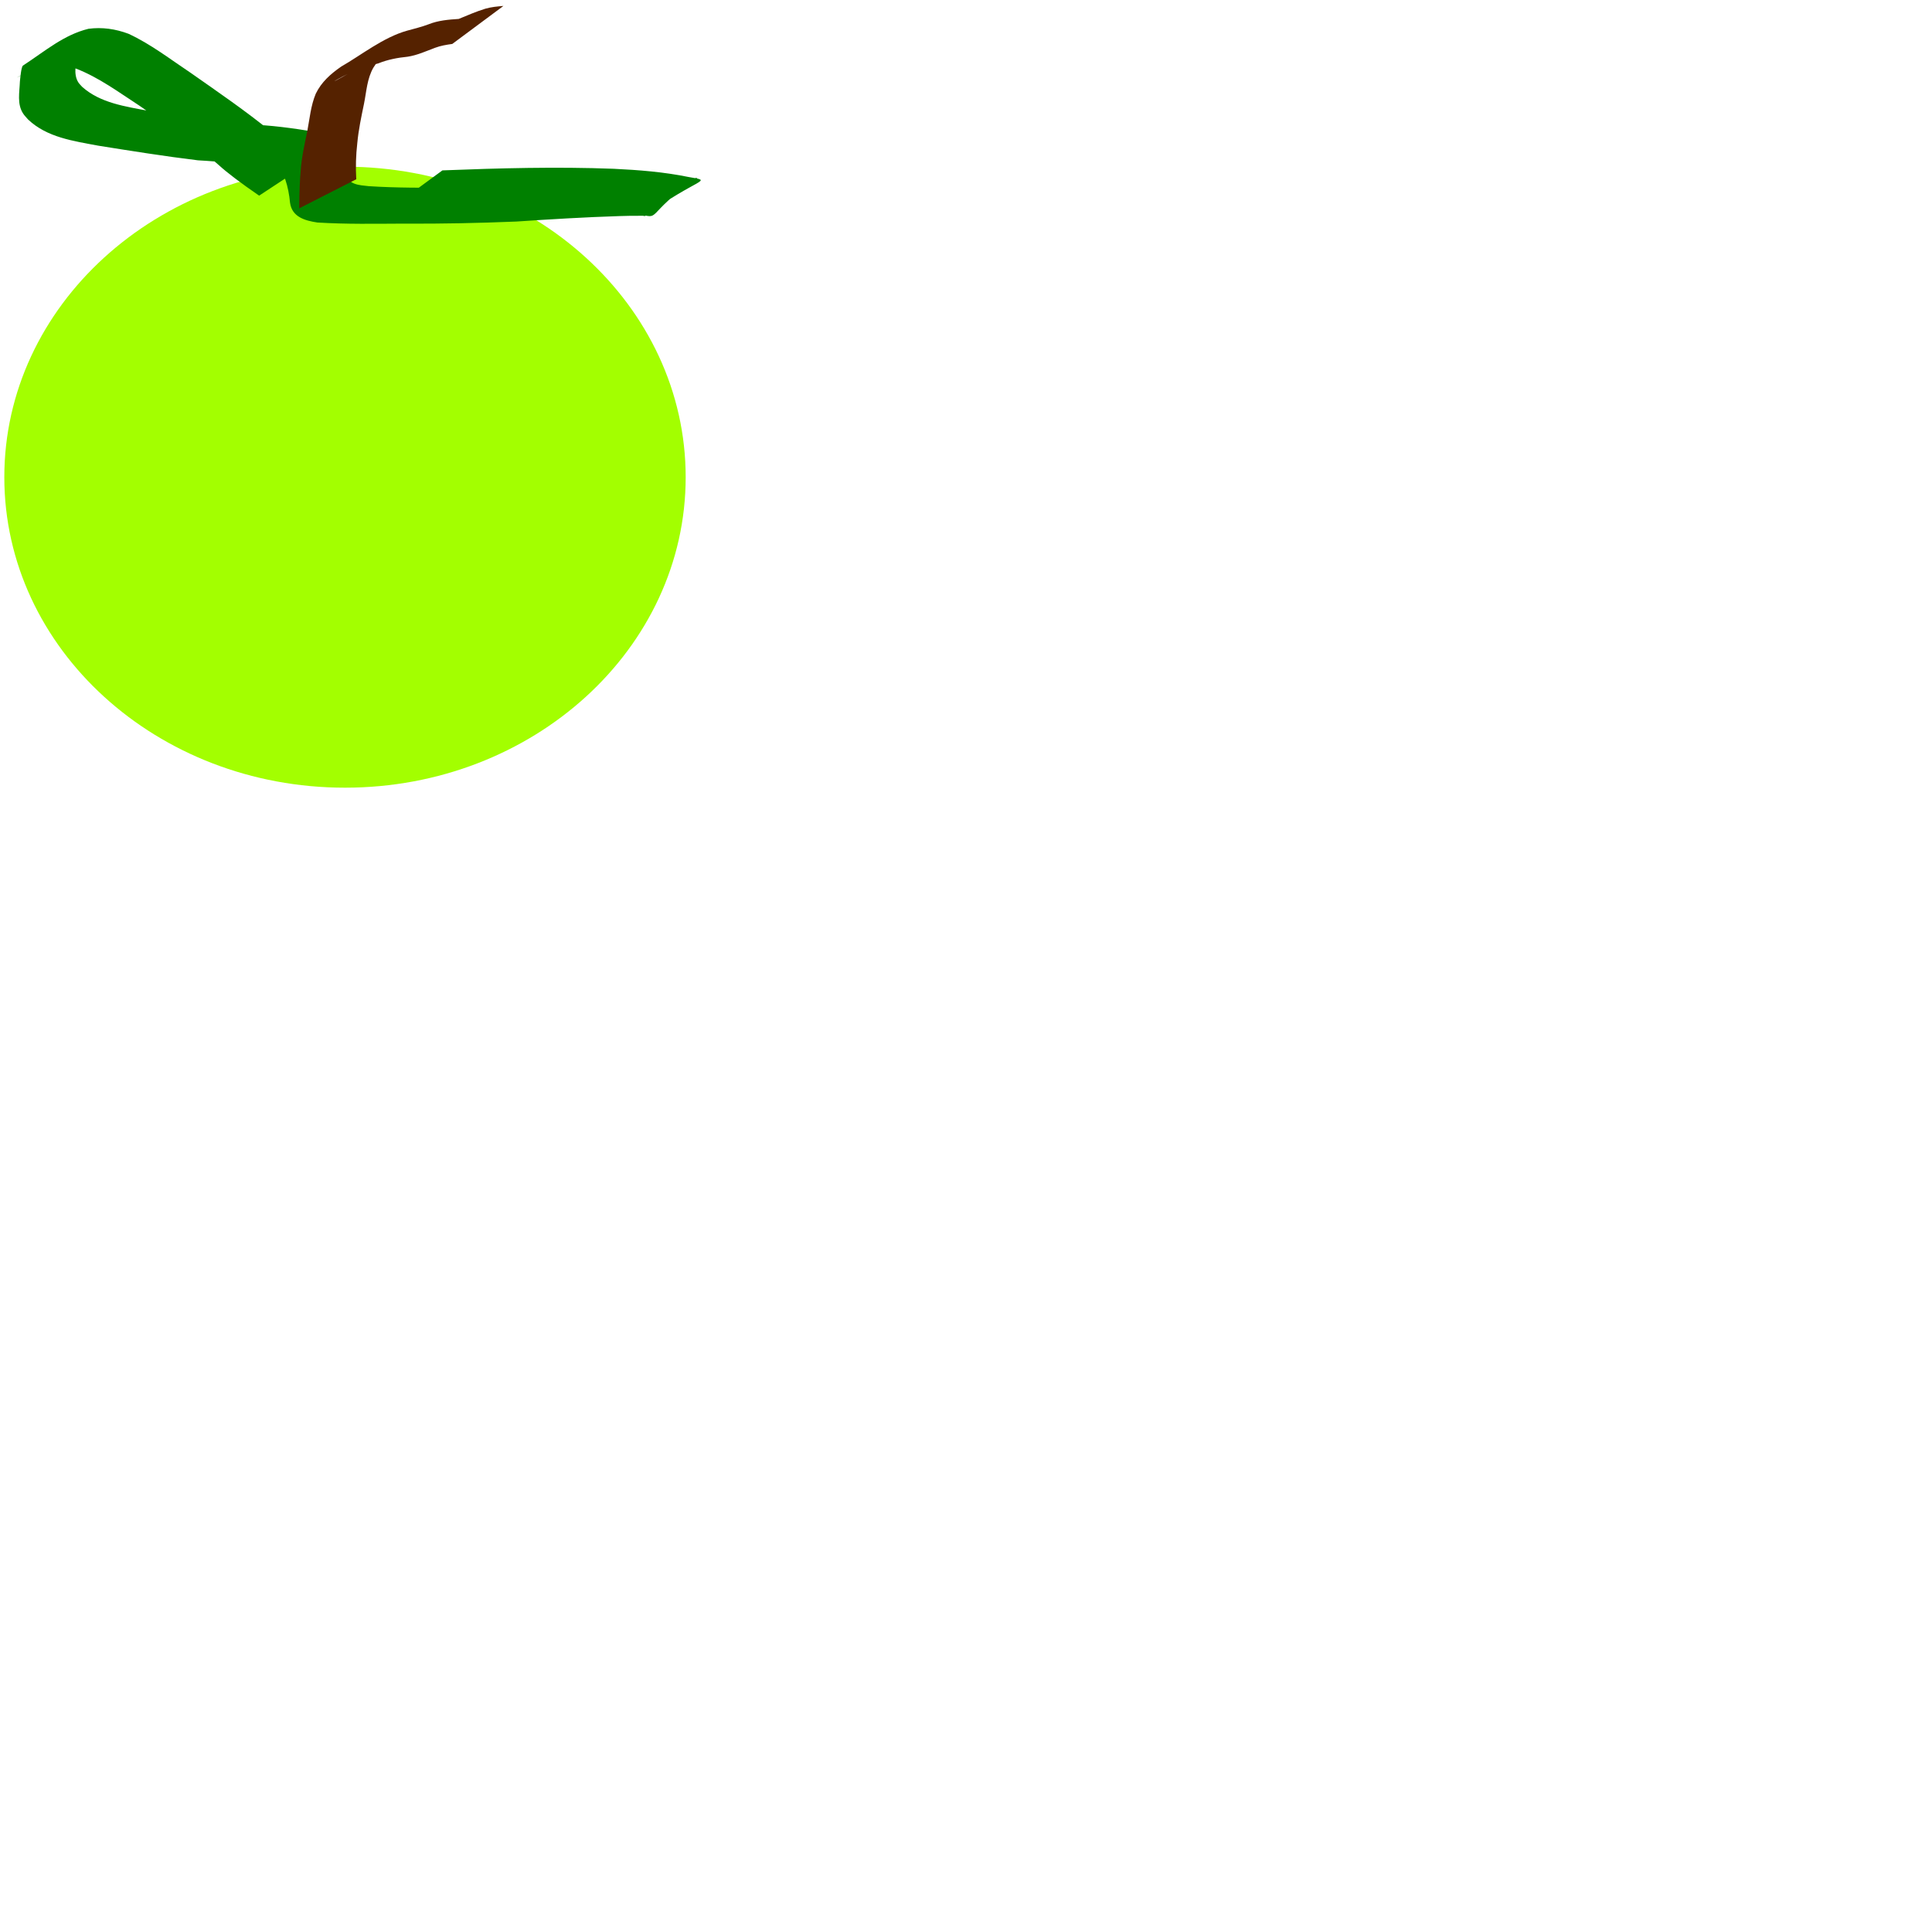 <?xml version="1.0" encoding="UTF-8" standalone="no"?>
<!DOCTYPE svg PUBLIC "-//W3C//DTD SVG 1.1//EN" "http://www.w3.org/Graphics/SVG/1.1/DTD/svg11.dtd">
<svg version="1.1" xmlns="http://www.w3.org/2000/svg" xmlns:xlink="http://www.w3.org/1999/xlink" preserveAspectRatio="xMidYMid meet" viewBox="0 0 640 640" width="640" height="640"><defs><path d="M114.29 260.93C51.96 260.93 1.43 214.88 1.43 158.08C1.43 101.27 51.96 55.22 114.29 55.22C176.61 55.22 227.14 101.27 227.14 158.08C227.14 214.88 176.61 260.93 114.29 260.93Z" id="cGd36LQqr"></path><path d="M72.49 54.7C64.31 47.36 55.14 41.24 46.14 34.98C39.36 30.58 32.81 25.69 25.24 22.75C21.07 21.55 16.7 20.89 12.53 22.32C5.96 25.3 -4.01 30.99 27.24 13.76C27.57 13.58 26.64 14.24 26.44 14.56C25.78 15.6 25.7 16.61 25.46 17.79C25.3 20.8 24.18 24.52 25.95 27.29C26.31 27.85 26.81 28.29 27.24 28.79C33.21 34.12 41.52 35.27 49.11 36.71C60.11 38.58 71.17 40.18 82.27 41.25C89.65 41.43 96.91 42.45 104.17 43.64C108.11 44.51 110.96 45.14 112.89 48.91C113.95 51.65 114.45 54.51 114.75 57.43C115.16 61.25 119.1 61.33 122.17 61.67C131.45 62.28 140.75 62.18 150.04 62.21C162.46 62.51 174.85 61.99 187.26 61.49C198.74 60.77 210.22 60.05 221.71 59.47C224.12 59.36 225.86 59.29 228.21 59.16C228.81 59.13 229.41 59.09 230 59.04C230.31 59.02 231.17 58.78 230.92 58.95C212.72 71.61 219.66 73.05 210.87 70.61C203.01 68.89 195.03 68.14 187.01 67.59C168.3 66.4 149.55 66.95 130.85 67.96C132.42 66.81 144.99 57.59 146.56 56.44C165.46 55.7 184.37 55.19 203.28 55.91C211.62 56.31 219.94 56.96 228.14 58.64C236.73 60.13 231.24 58.69 213.78 71.5C213.57 71.66 213.27 71.48 213.01 71.48C211.76 71.46 209.93 71.47 208.78 71.49C207.58 71.51 206.39 71.55 205.19 71.58C193.79 71.94 182.41 72.63 171.03 73.39C158.59 73.9 146.15 74.16 133.7 74.08C124.18 74.12 114.64 74.3 105.13 73.71C101.06 73.09 96.74 71.91 96.08 67.18C95.83 64.5 95.35 61.91 94.48 59.37C93.18 56.56 89.83 56.29 87.12 55.58C79.99 54.28 72.83 53.5 65.58 53.11C54.54 51.77 43.55 50.01 32.57 48.26C24.4 46.72 15.58 45.55 9.3 39.58C8.75 38.92 8.12 38.33 7.66 37.61C5.59 34.43 6.47 30.57 6.59 27.04C6.68 26.3 6.99 22.14 7.62 21.72C15.16 16.77 21.11 11.57 29.29 9.54C33.82 8.93 38.28 9.58 42.57 11.19C49.96 14.61 56.41 19.64 63.16 24.13C72.24 30.5 81.43 36.77 90.02 43.79C94.22 47.28 98.54 50.9 103.54 53.17C102.36 53.95 96.46 57.83 85.84 64.81C79.68 60.57 75.23 57.2 72.49 54.7Z" id="b18QXBW3Z2"></path><path d="M99.6 56.71C99.89 52.25 100.86 47.89 101.78 43.53C102.59 39.3 102.93 35.05 104.6 31.05C106.48 27.15 109.57 24.45 113.05 22.04C119.48 18.39 126.94 12.35 134.9 10.15C137.28 9.48 139.66 8.93 141.97 8.05C145.15 6.77 148.57 6.49 151.95 6.27C154.86 5.07 157.77 3.81 160.78 2.88C162.73 2.32 164.75 2.13 166.77 1.97C165.08 3.23 151.52 13.3 149.82 14.56C147.89 14.82 145.97 15.14 144.13 15.83C141.14 16.94 138.18 18.32 135.01 18.79C131.7 19.12 128.46 19.73 125.36 20.98C123.04 21.69 120.64 22.23 118.36 23.07C112.59 25.23 99.19 34.01 132.61 14.42C129.11 16.51 125.84 18.82 123.7 22.39C121.57 26.09 121.41 30.3 120.57 34.43C119.68 38.73 118.76 43.02 118.36 47.4C117.9 51.39 117.78 55.37 118.02 59.38C116.76 60.02 110.46 63.23 99.12 69.01C99.17 63.54 99.33 59.44 99.6 56.71Z" id="dpCJhP1RX"></path></defs><g><g><g><use xlink:href="#cGd36LQqr" opacity="1" fill="#a3ff00" fill-opacity="1"></use><g><use xlink:href="#cGd36LQqr" opacity="1" fill-opacity="0" stroke="#000000" stroke-width="1" stroke-opacity="0"></use></g></g><g><use xlink:href="#b18QXBW3Z2" opacity="1" fill="#008000" fill-opacity="1"></use><g><use xlink:href="#b18QXBW3Z2" opacity="1" fill-opacity="0" stroke="#000000" stroke-width="1" stroke-opacity="0"></use></g></g><g><use xlink:href="#dpCJhP1RX" opacity="1" fill="#552200" fill-opacity="1"></use><g><use xlink:href="#dpCJhP1RX" opacity="1" fill-opacity="0" stroke="#000000" stroke-width="1" stroke-opacity="0"></use></g></g></g></g></svg>
